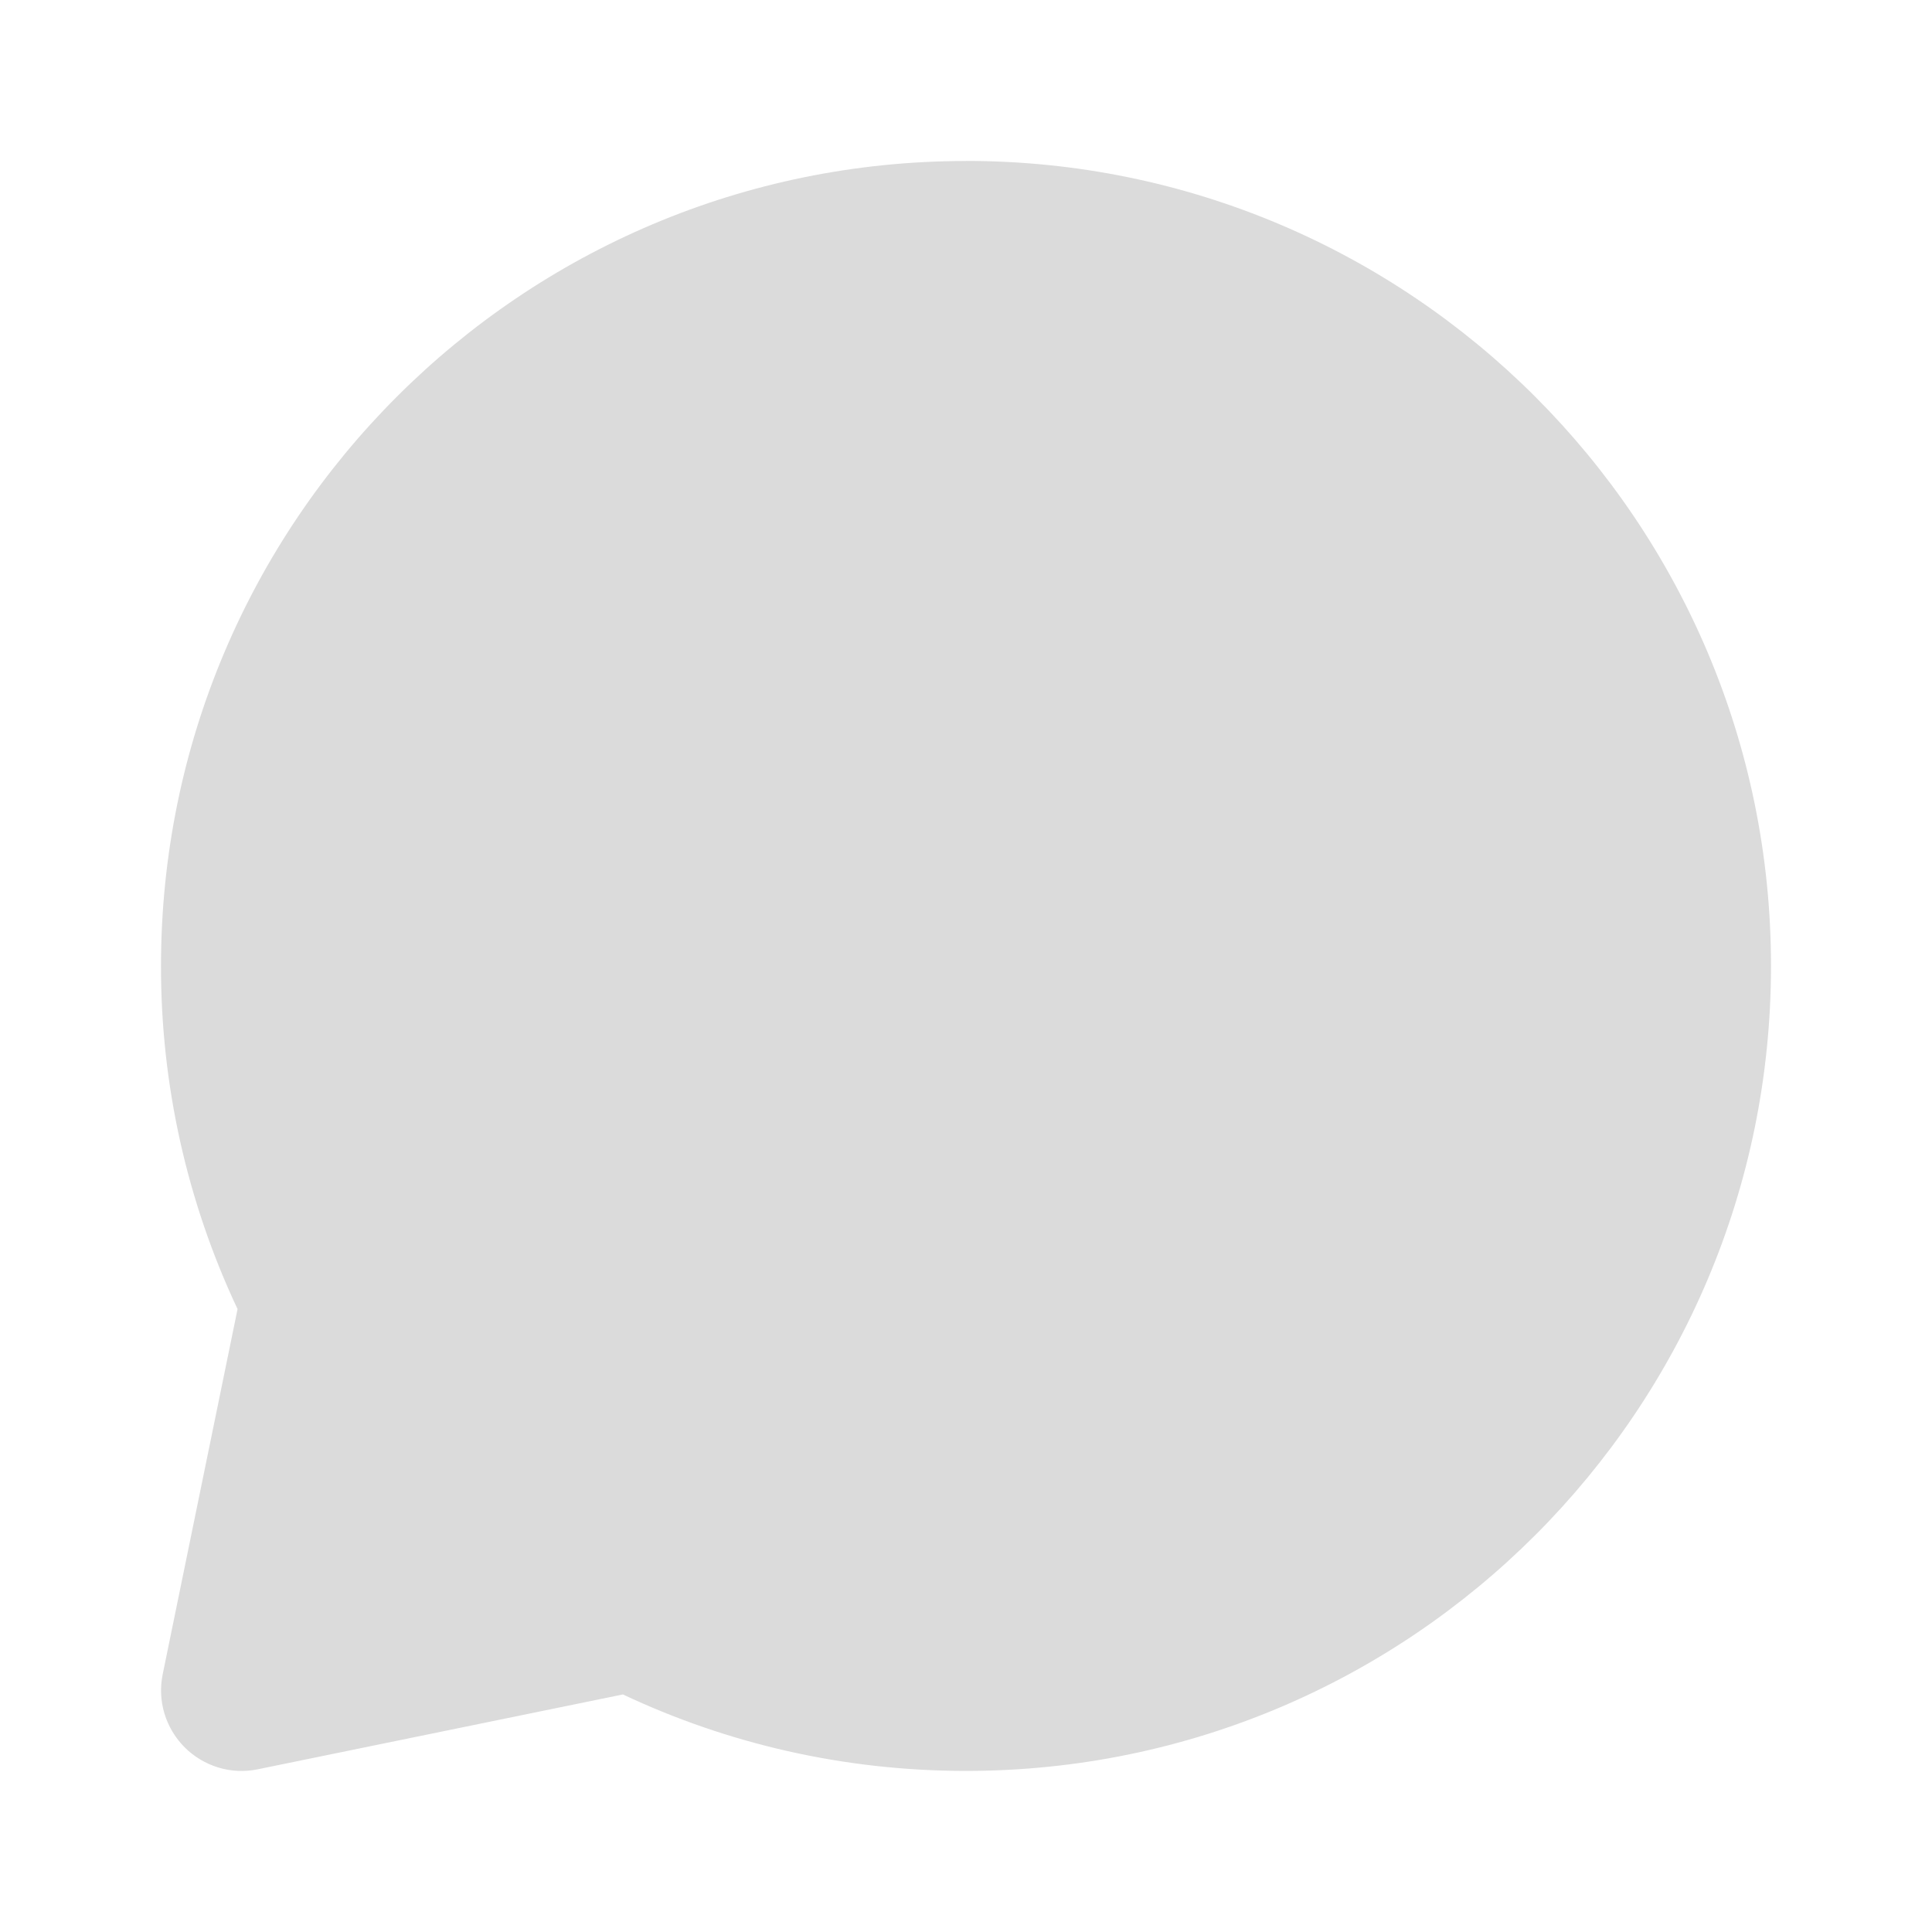 <svg width="24" height="24" viewBox="0 0 24 24" fill="none" xmlns="http://www.w3.org/2000/svg">
<path fill-rule="evenodd" clip-rule="evenodd" d="M12 2C6.477 2 2 6.477 2 12C1.998 13.473 2.323 14.929 2.951 16.262L2.021 20.799C1.988 20.961 1.995 21.129 2.043 21.287C2.091 21.445 2.177 21.589 2.294 21.706C2.411 21.823 2.555 21.909 2.713 21.957C2.871 22.005 3.039 22.012 3.201 21.979L7.738 21.049C9.032 21.659 10.478 21.999 12 21.999C17.523 21.999 22 17.523 22 11.999C22 6.477 17.523 1.999 12 1.999" fill="#DBDBDB"/>
</svg>
